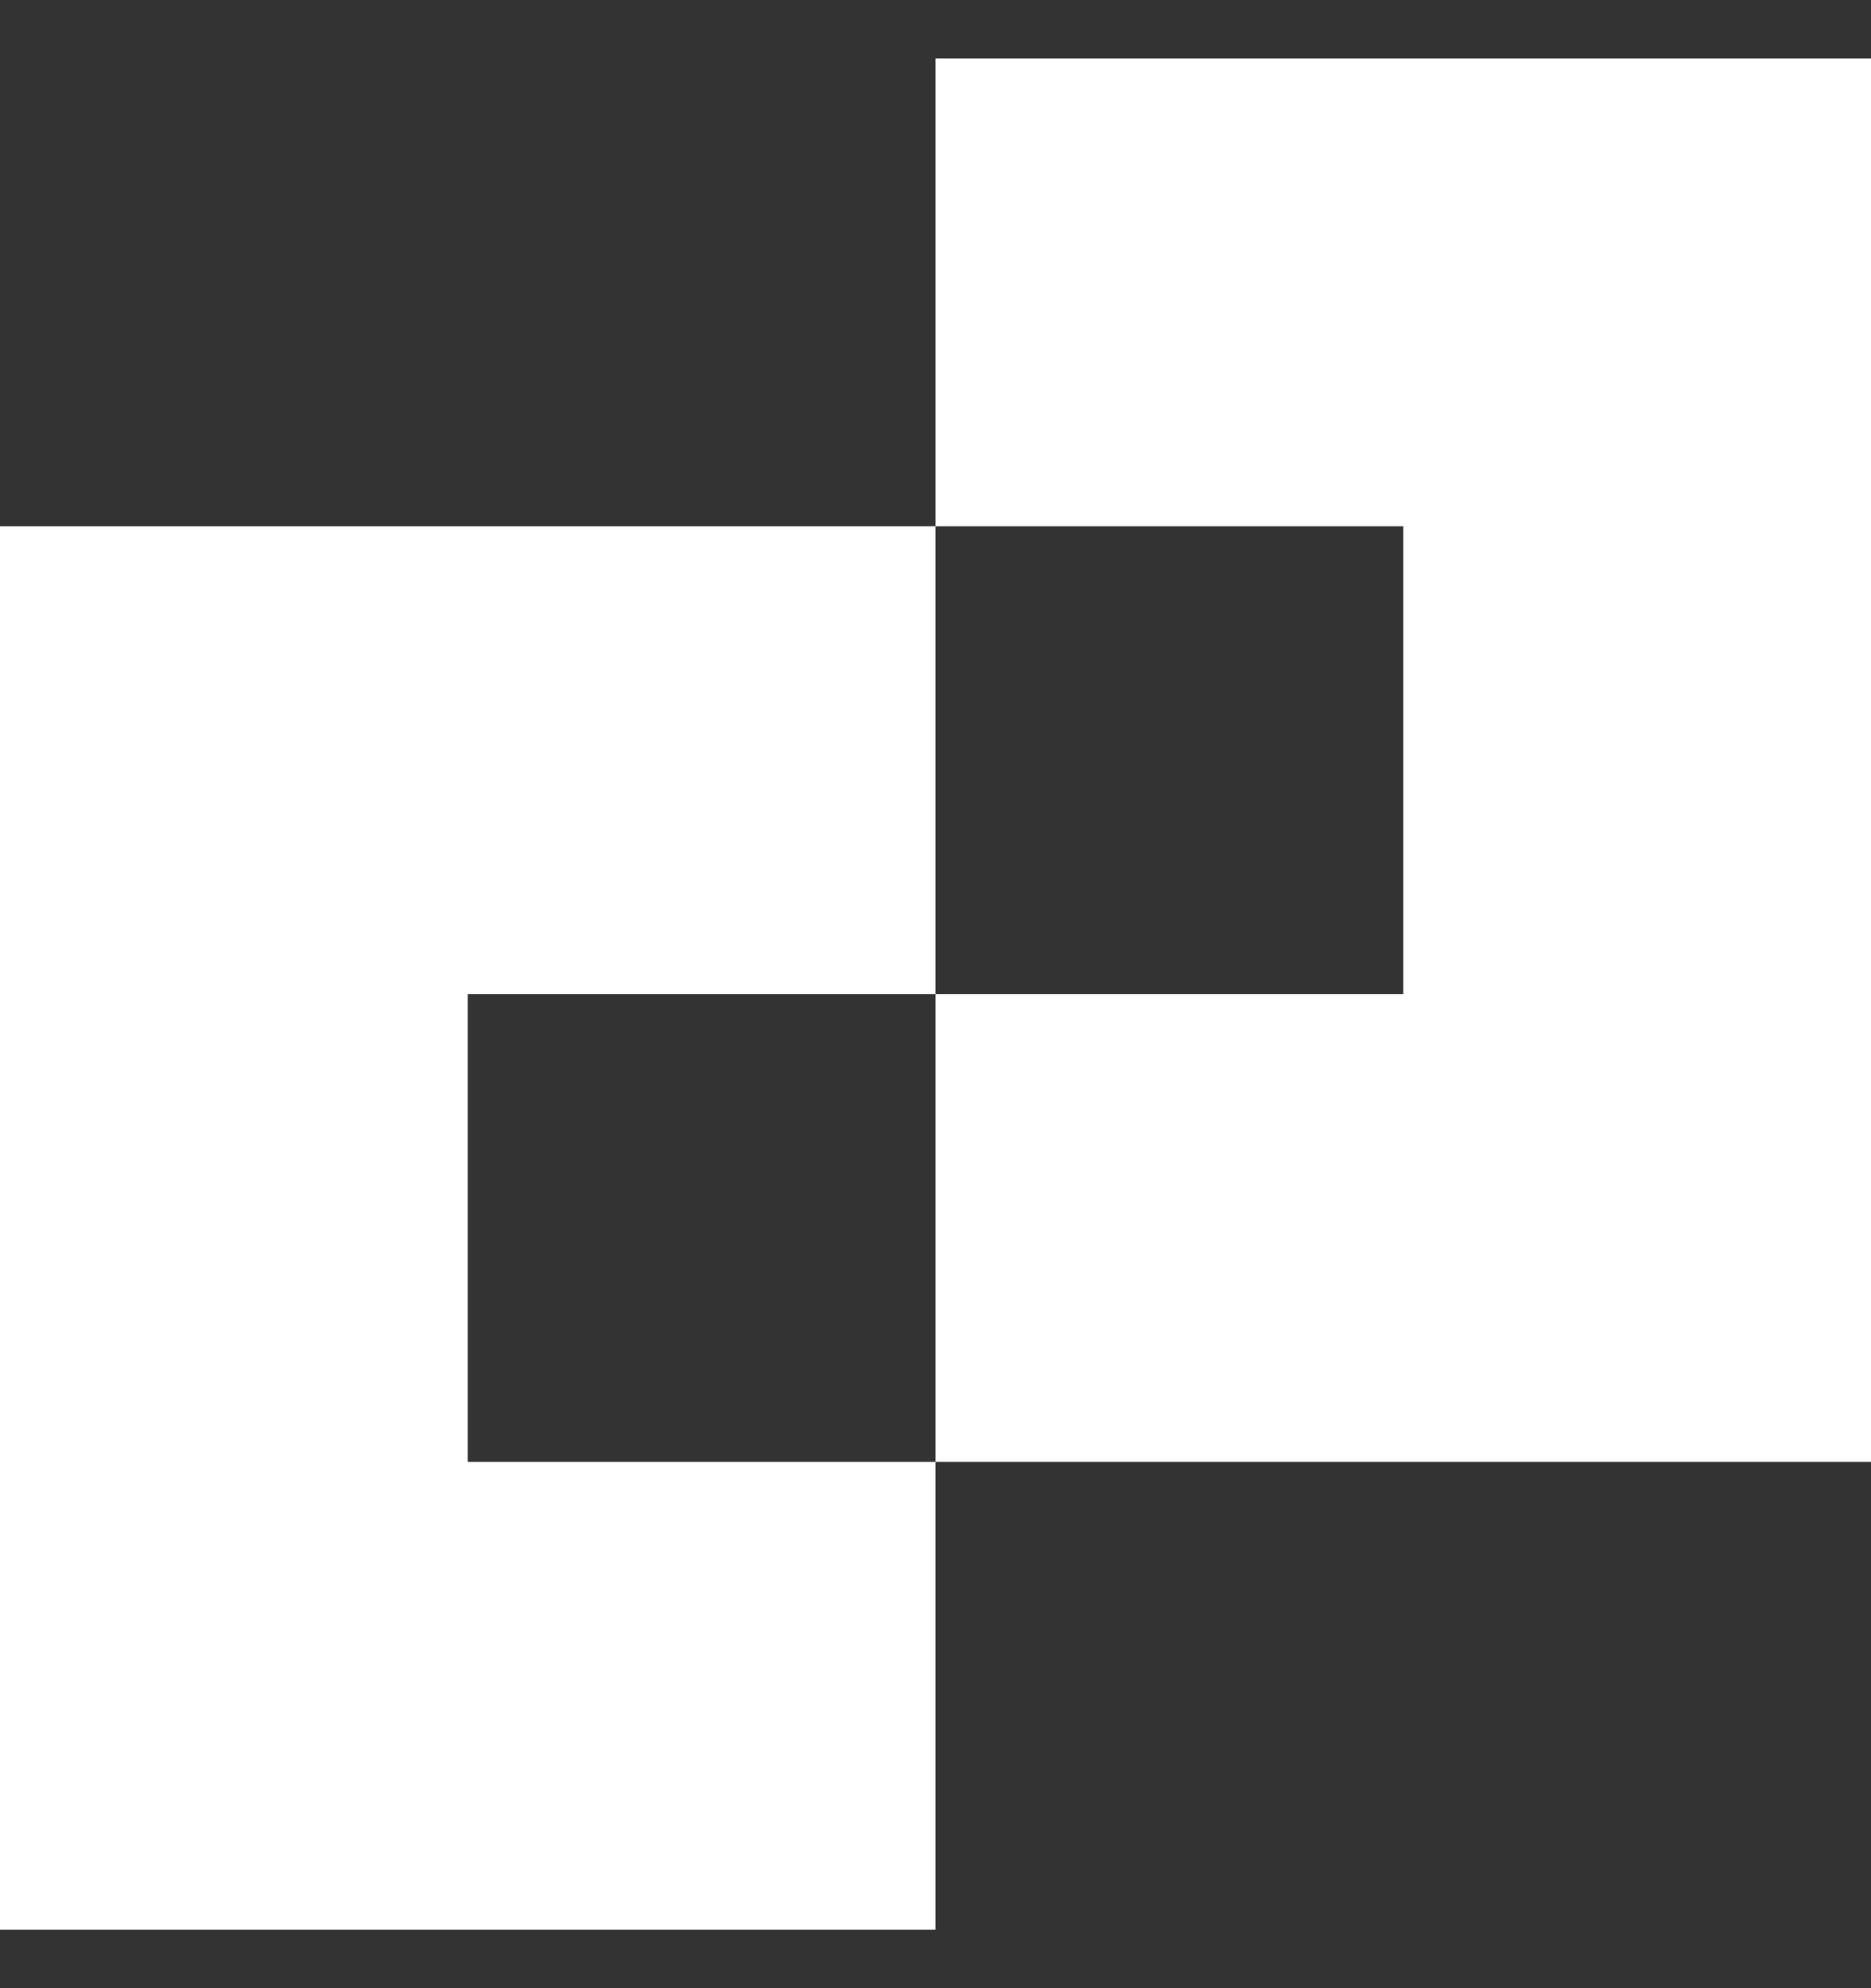 <svg width="16" height="17" fill="none" xmlns="http://www.w3.org/2000/svg"><rect width="100%" height="100%" fill="#333333" stroke="none"/><path fill-rule="evenodd" clip-rule="evenodd" d="M12 .5H8v4H0v12h8v-4h8V.5h-4Zm-8 12h4v-4h4v-4H8v4H4v4Z" fill="#fff"/></svg>